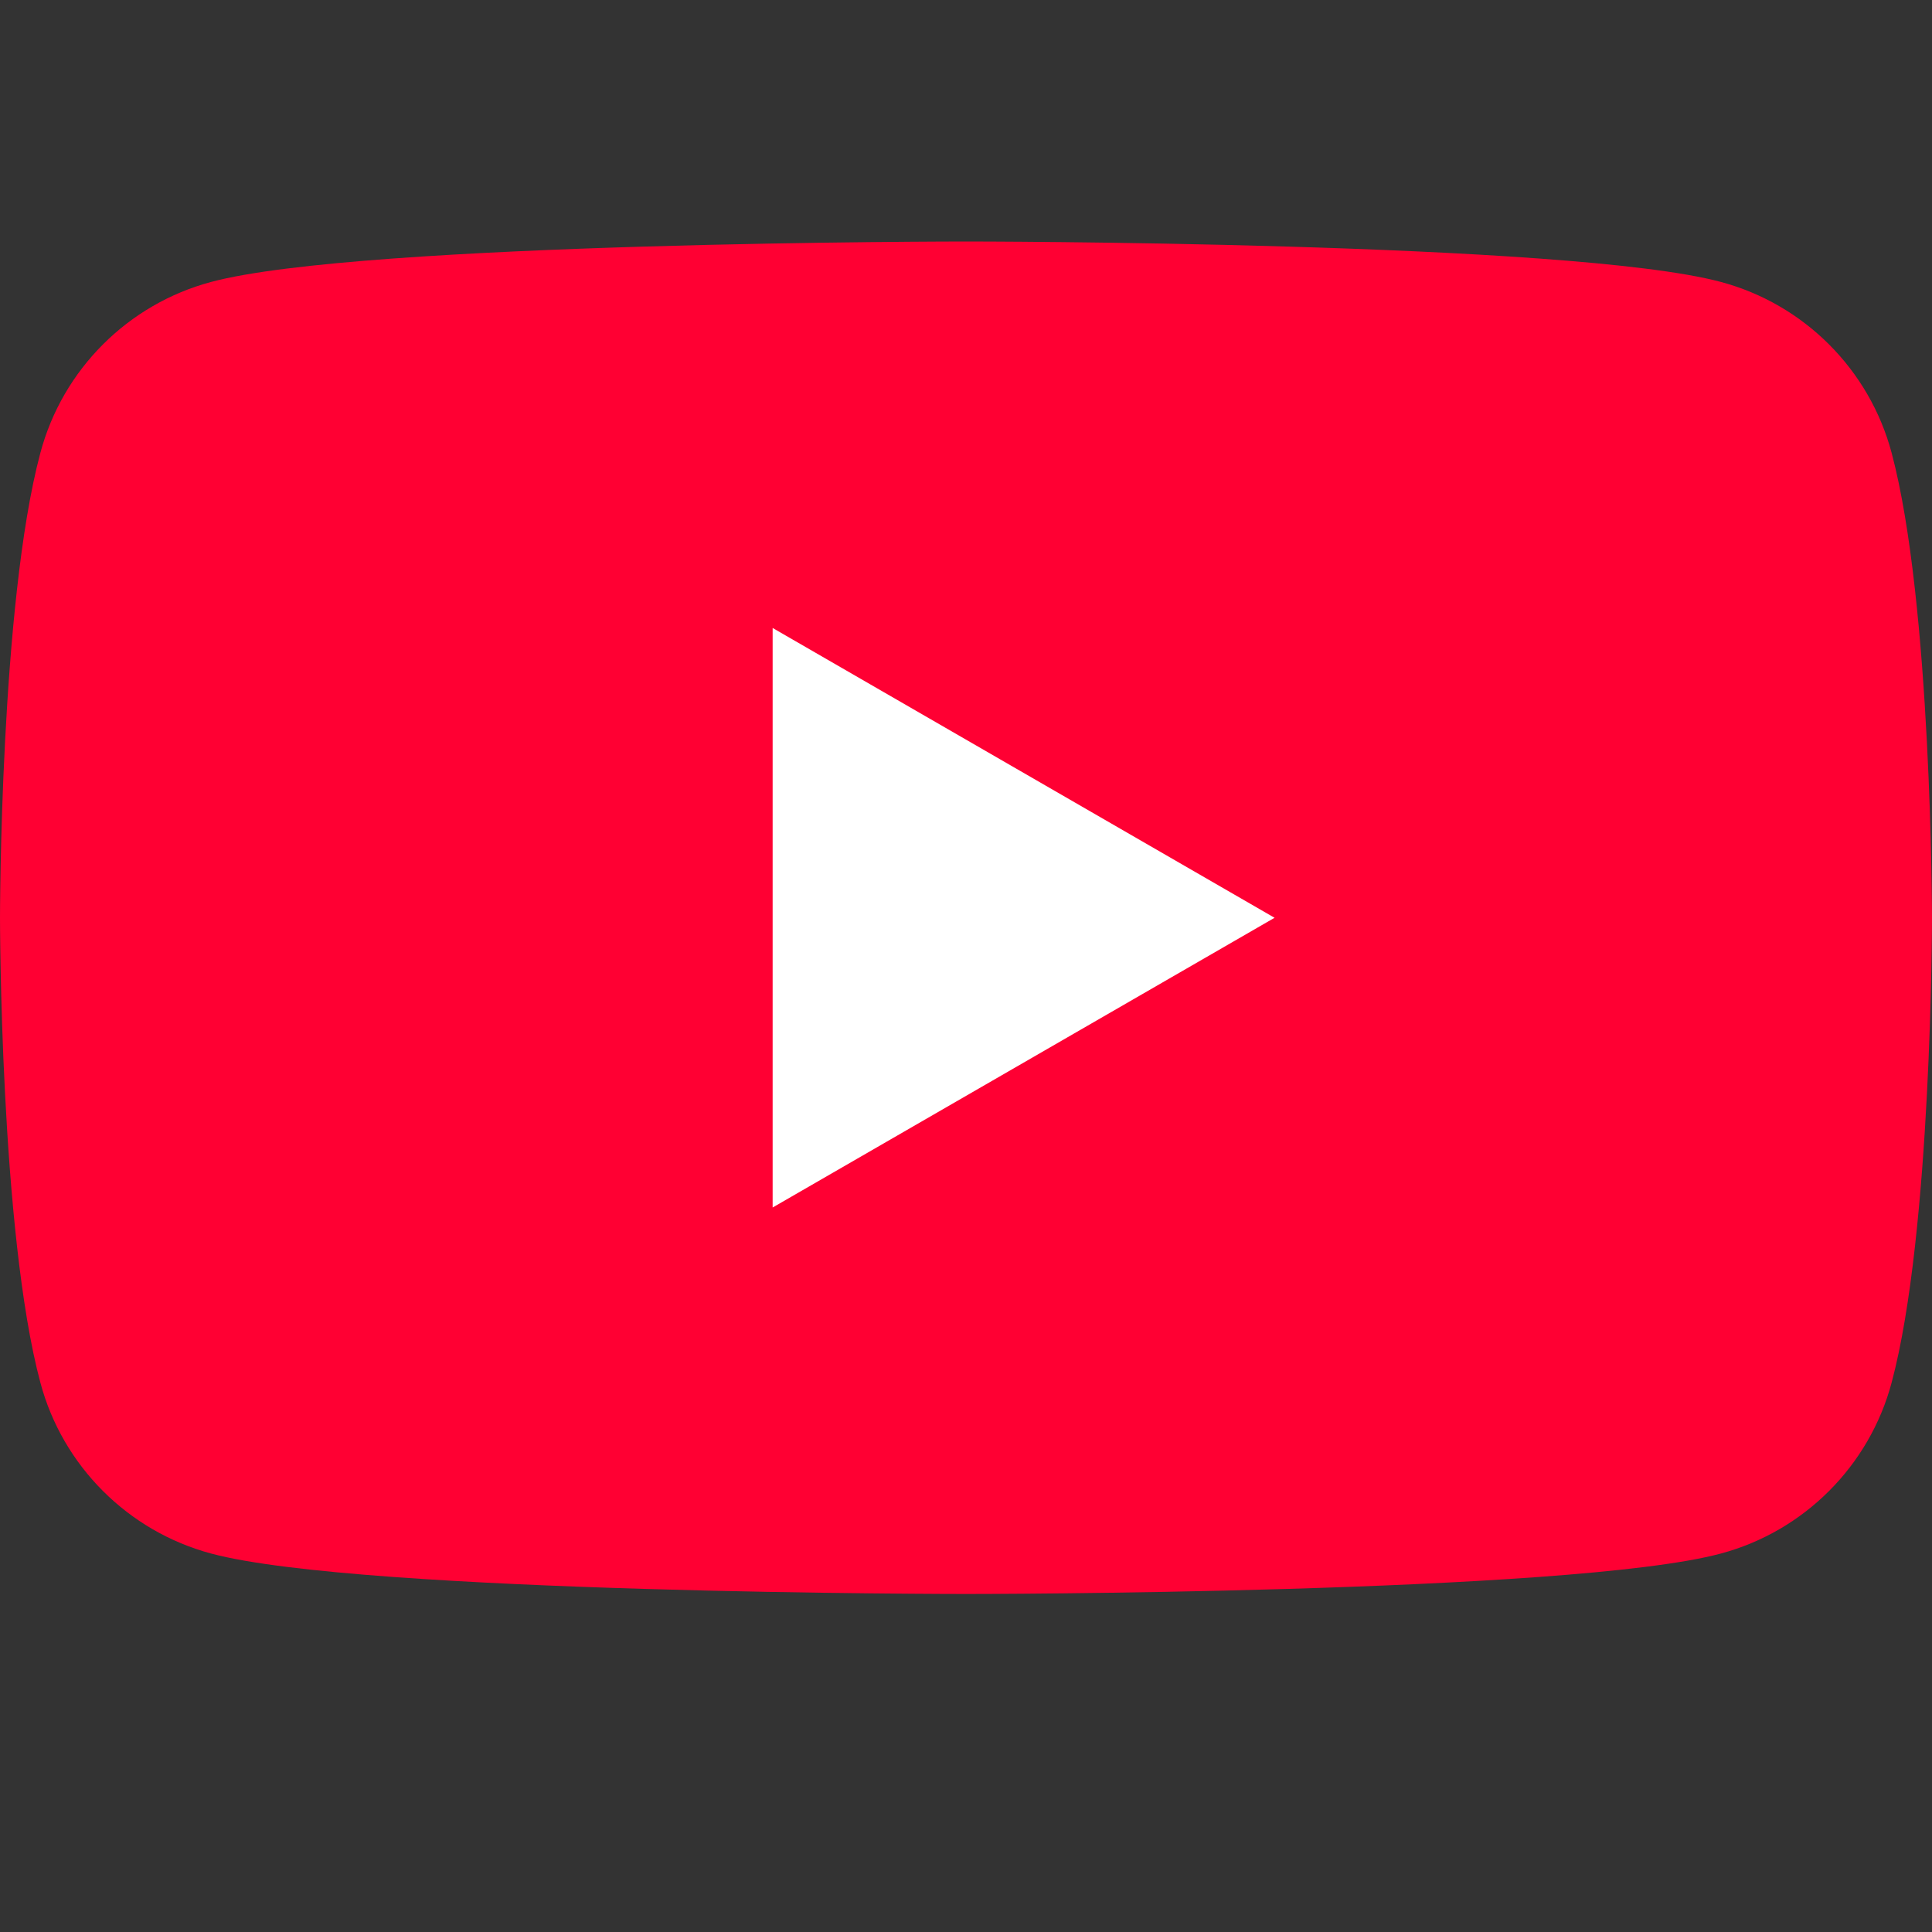 <svg width="24" height="24" viewBox="0 0 24 24" fill="none" xmlns="http://www.w3.org/2000/svg">
<rect x="0" y="0" width="24" height="24" fill="#333333" stroke="none"/>
<path d="M23.498 5.624C23.222 4.59 22.41 3.778 21.376 3.502C19.506 3 12 3 12 3C12 3 4.495 3 2.624 3.502C1.59 3.778 0.778 4.59 0.502 5.624C1.50211e-07 7.495 0 11.4 0 11.4C0 11.4 1.50211e-07 15.306 0.502 17.177C0.778 18.21 1.59 19.022 2.624 19.299C4.495 19.801 12 19.801 12 19.801C12 19.801 19.506 19.801 21.376 19.299C22.41 19.022 23.222 18.21 23.498 17.177C24 15.306 24 11.4 24 11.4C24 11.4 23.998 7.495 23.498 5.624Z" fill="#FF0033"/>
<path d="M9.598 15L15.833 11.401L9.598 7.801V15Z" fill="white"/>
</svg>